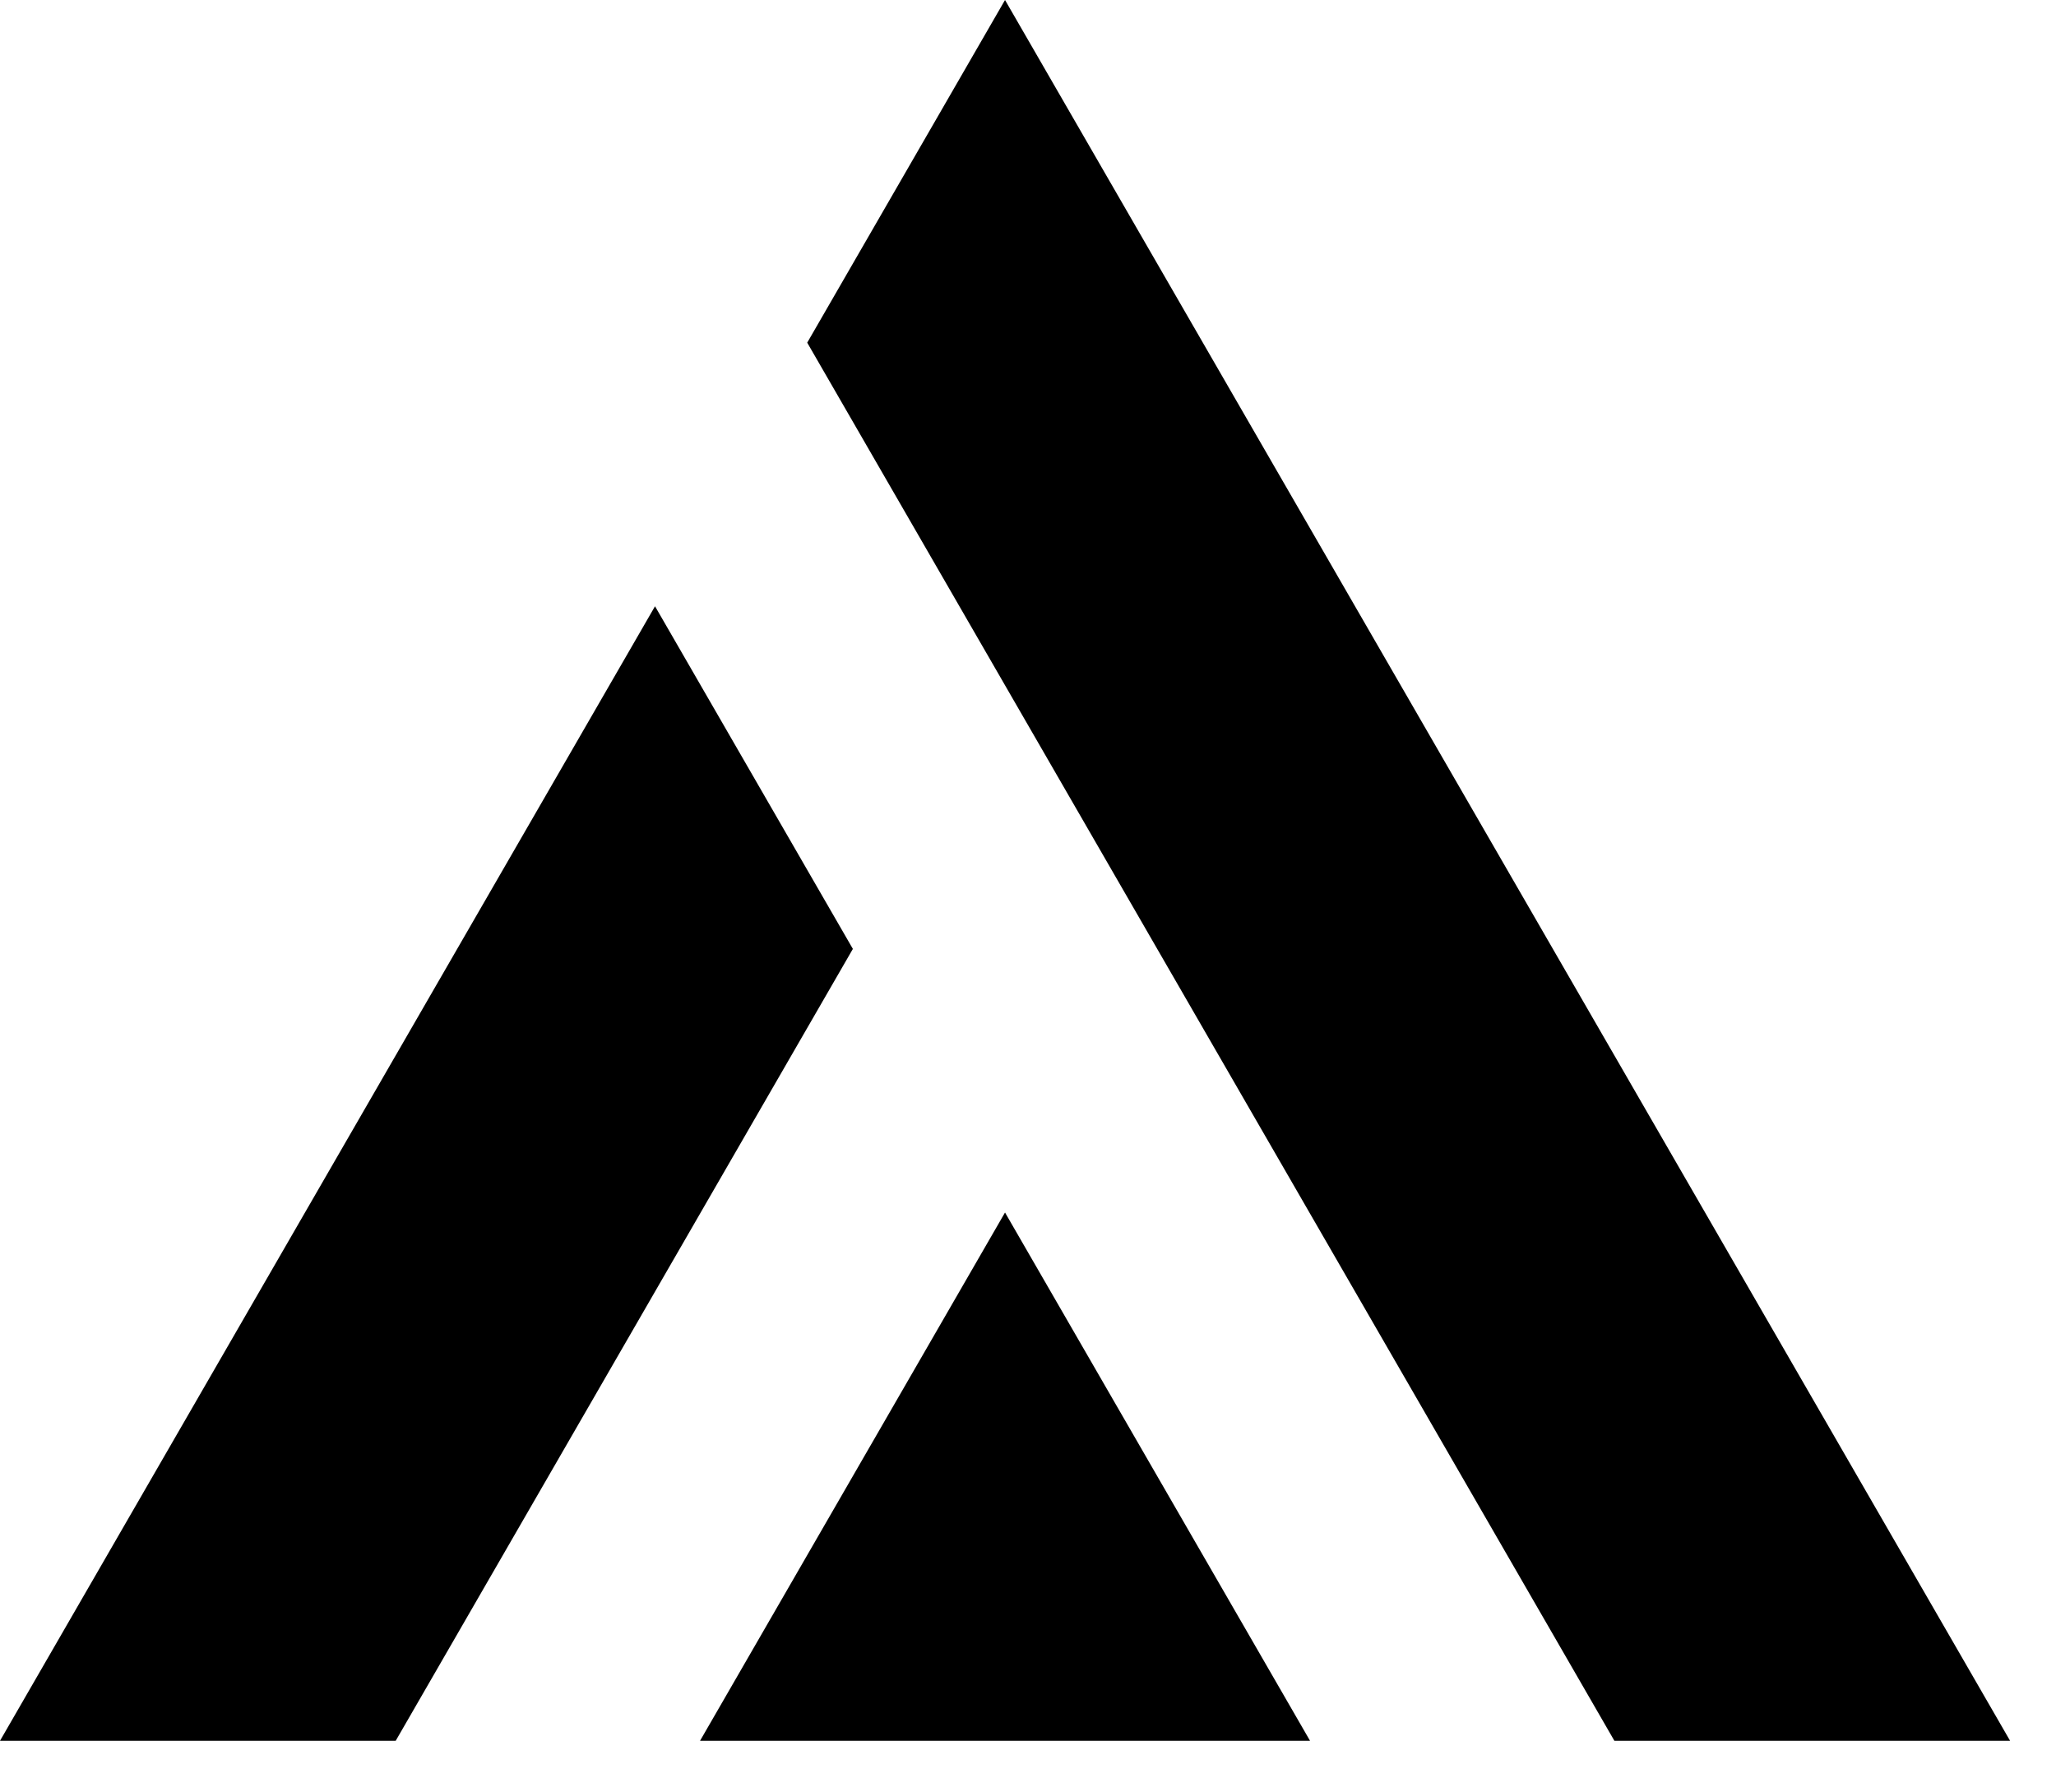 <?xml version="1.0" encoding="UTF-8" standalone="no"?><!DOCTYPE svg PUBLIC "-//W3C//DTD SVG 1.1//EN" "http://www.w3.org/Graphics/SVG/1.1/DTD/svg11.dtd"><svg width="100%" height="100%" viewBox="0 0 39 34" version="1.1" xmlns="http://www.w3.org/2000/svg" xmlns:xlink="http://www.w3.org/1999/xlink" xml:space="preserve" xmlns:serif="http://www.serif.com/" style="fill-rule:evenodd;clip-rule:evenodd;stroke-linejoin:round;stroke-miterlimit:2;"><path d="M0,33.021l12.425,-21.521l3.753,6.5l-8.672,15.021l-7.506,0Zm24.85,0l-11.571,0l5.785,-10.021l5.786,10.021Zm13.279,0l-7.506,0l-15.311,-26.521l3.752,-6.5l19.065,33.021Z"/></svg>